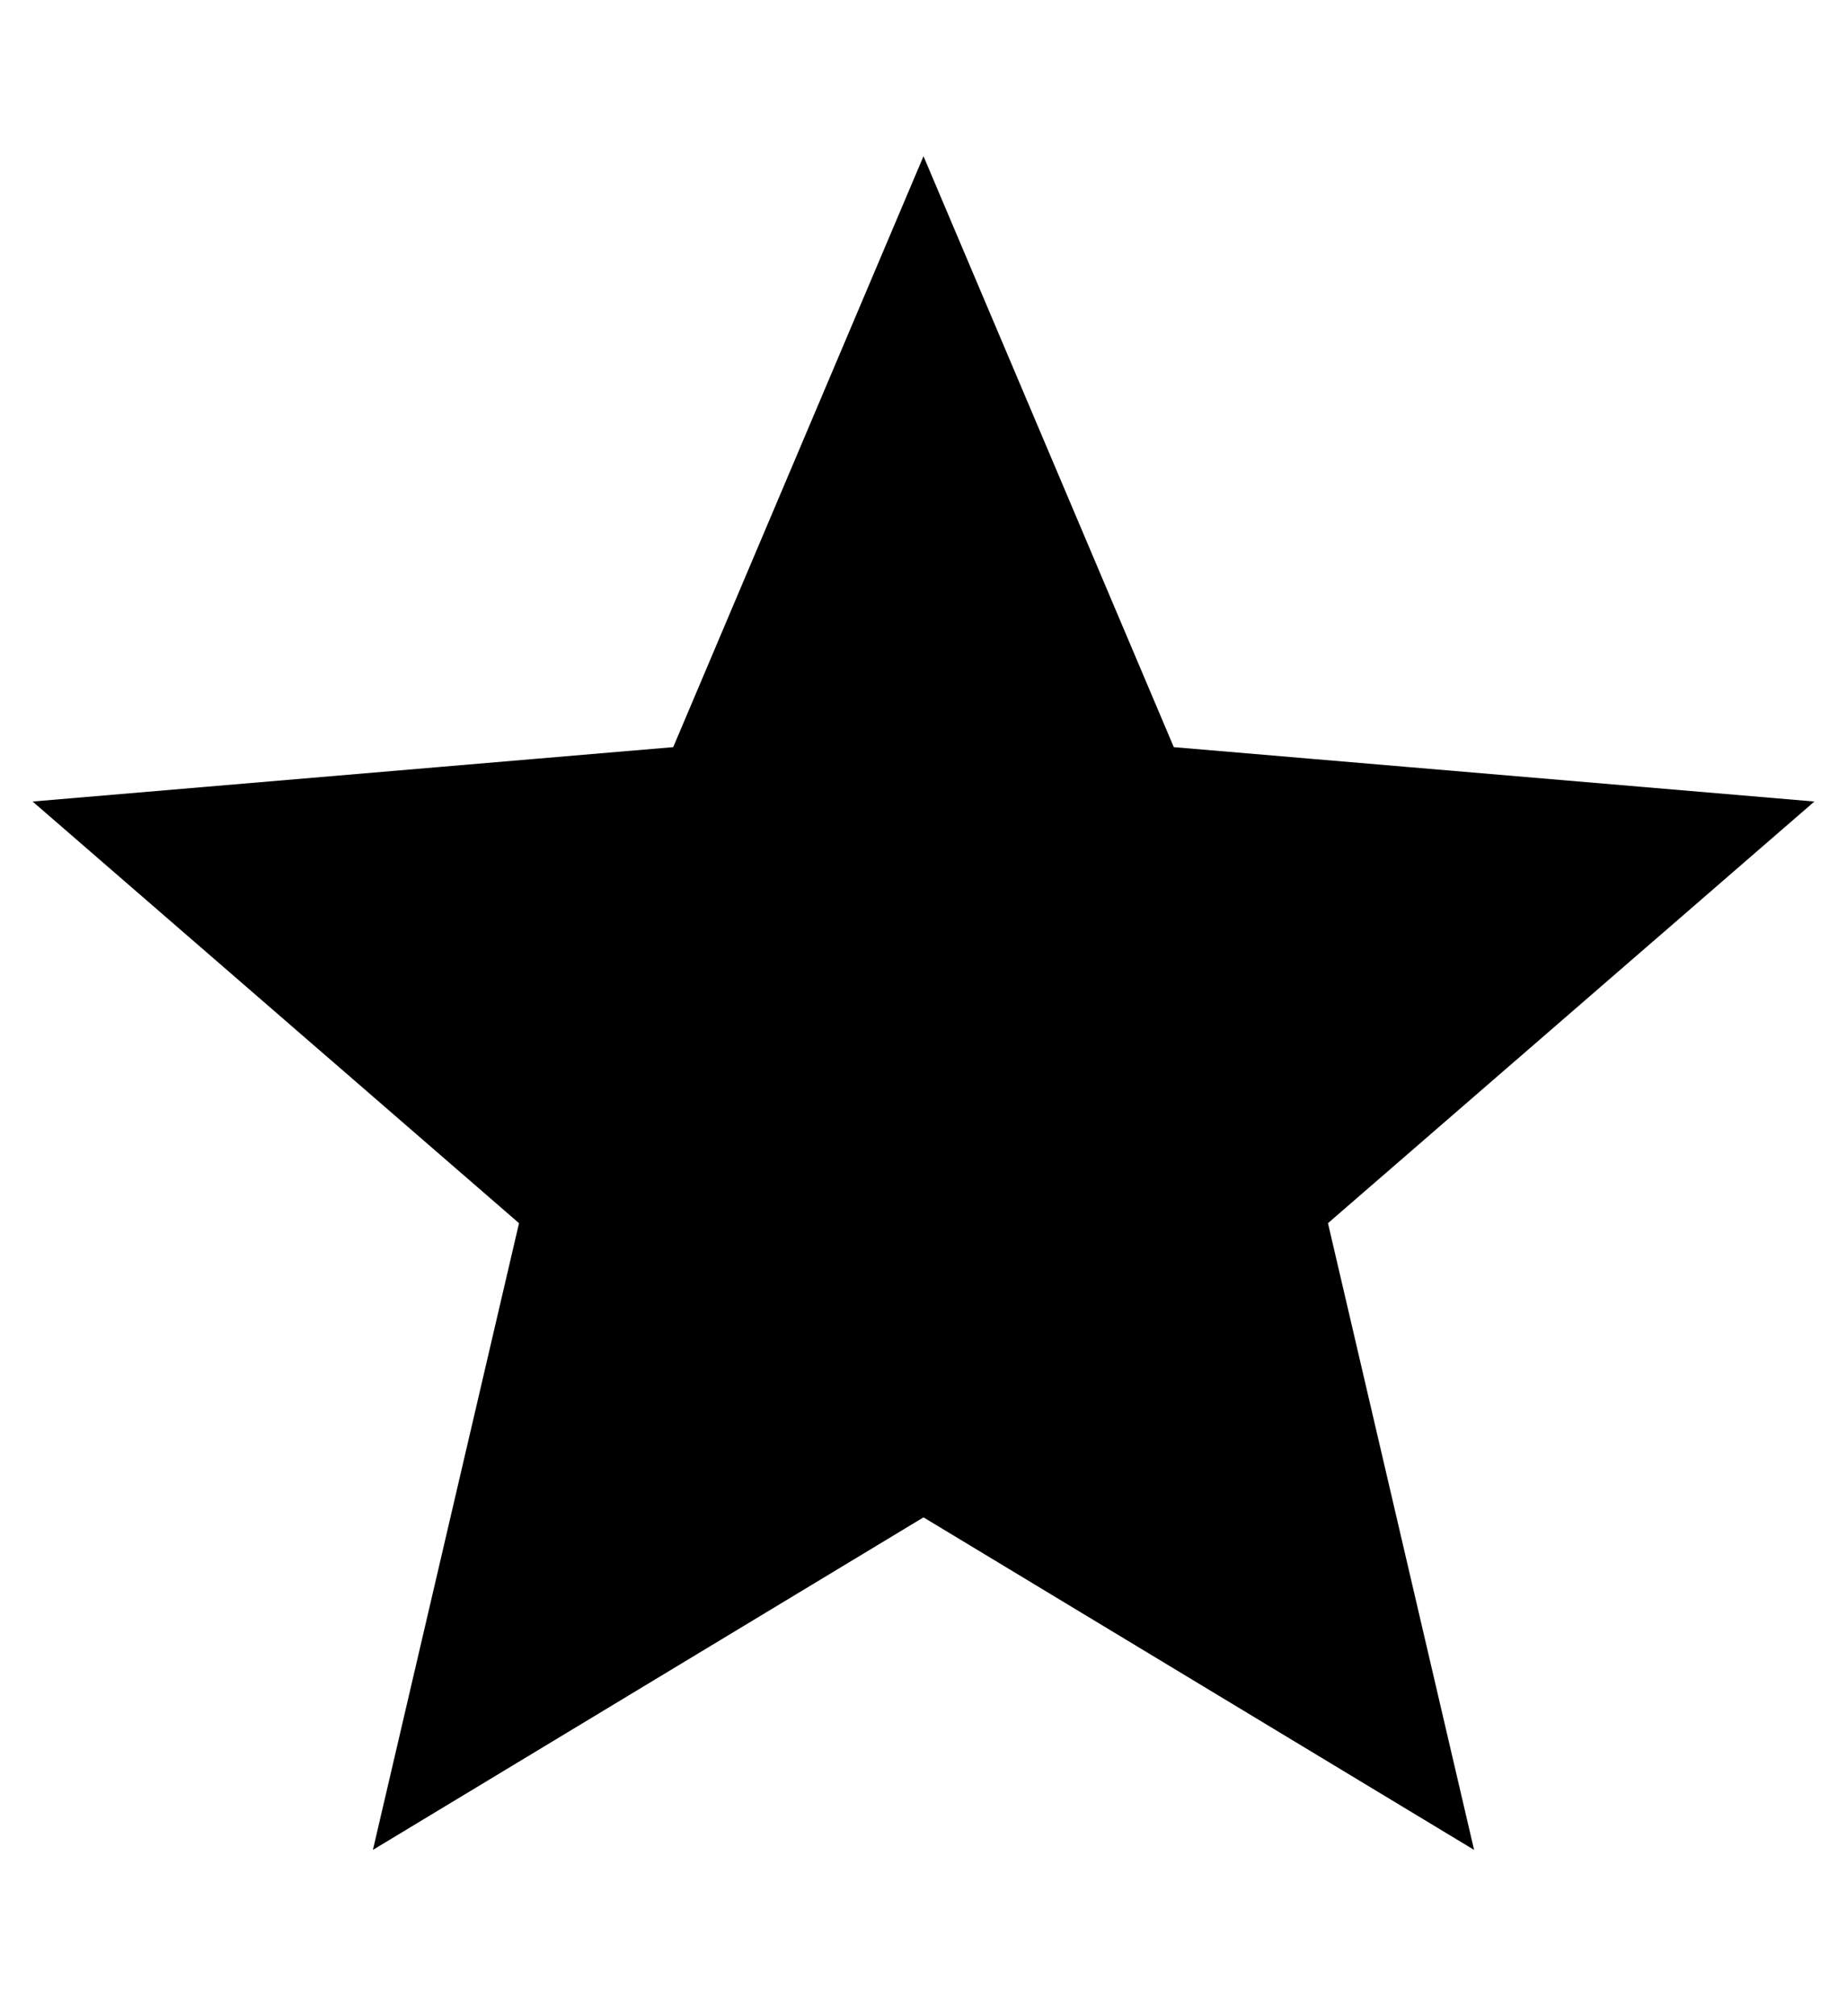 <svg version="1.1" xmlns="http://www.w3.org/2000/svg" xmlns:xlink="http://www.w3.org/1999/xlink" width="22" height="24" viewBox="0,0,22,24"><g transform="translate(-444,-10)"><g data-paper-data="{&quot;isPaintingLayer&quot;:true}" fill-rule="nonzero" stroke-linecap="butt" stroke-linejoin="miter" stroke-miterlimit="10" stroke-dasharray="" stroke-dashoffset="0" style="mix-blend-mode: normal"><path d="M444,34v-24h22v24z" fill="#fefffe" stroke="none" stroke-width="0"/><path d="M448.82,31.5l1.64,-7.03l-5.46,-4.73l7.19,-0.61l2.81,-6.63l2.81,6.63l7.19,0.61l-5.46,4.73l1.64,7.03l-6.18,-3.73z" fill="#000000" stroke="#000000" stroke-width="0.5"/></g></g></svg>